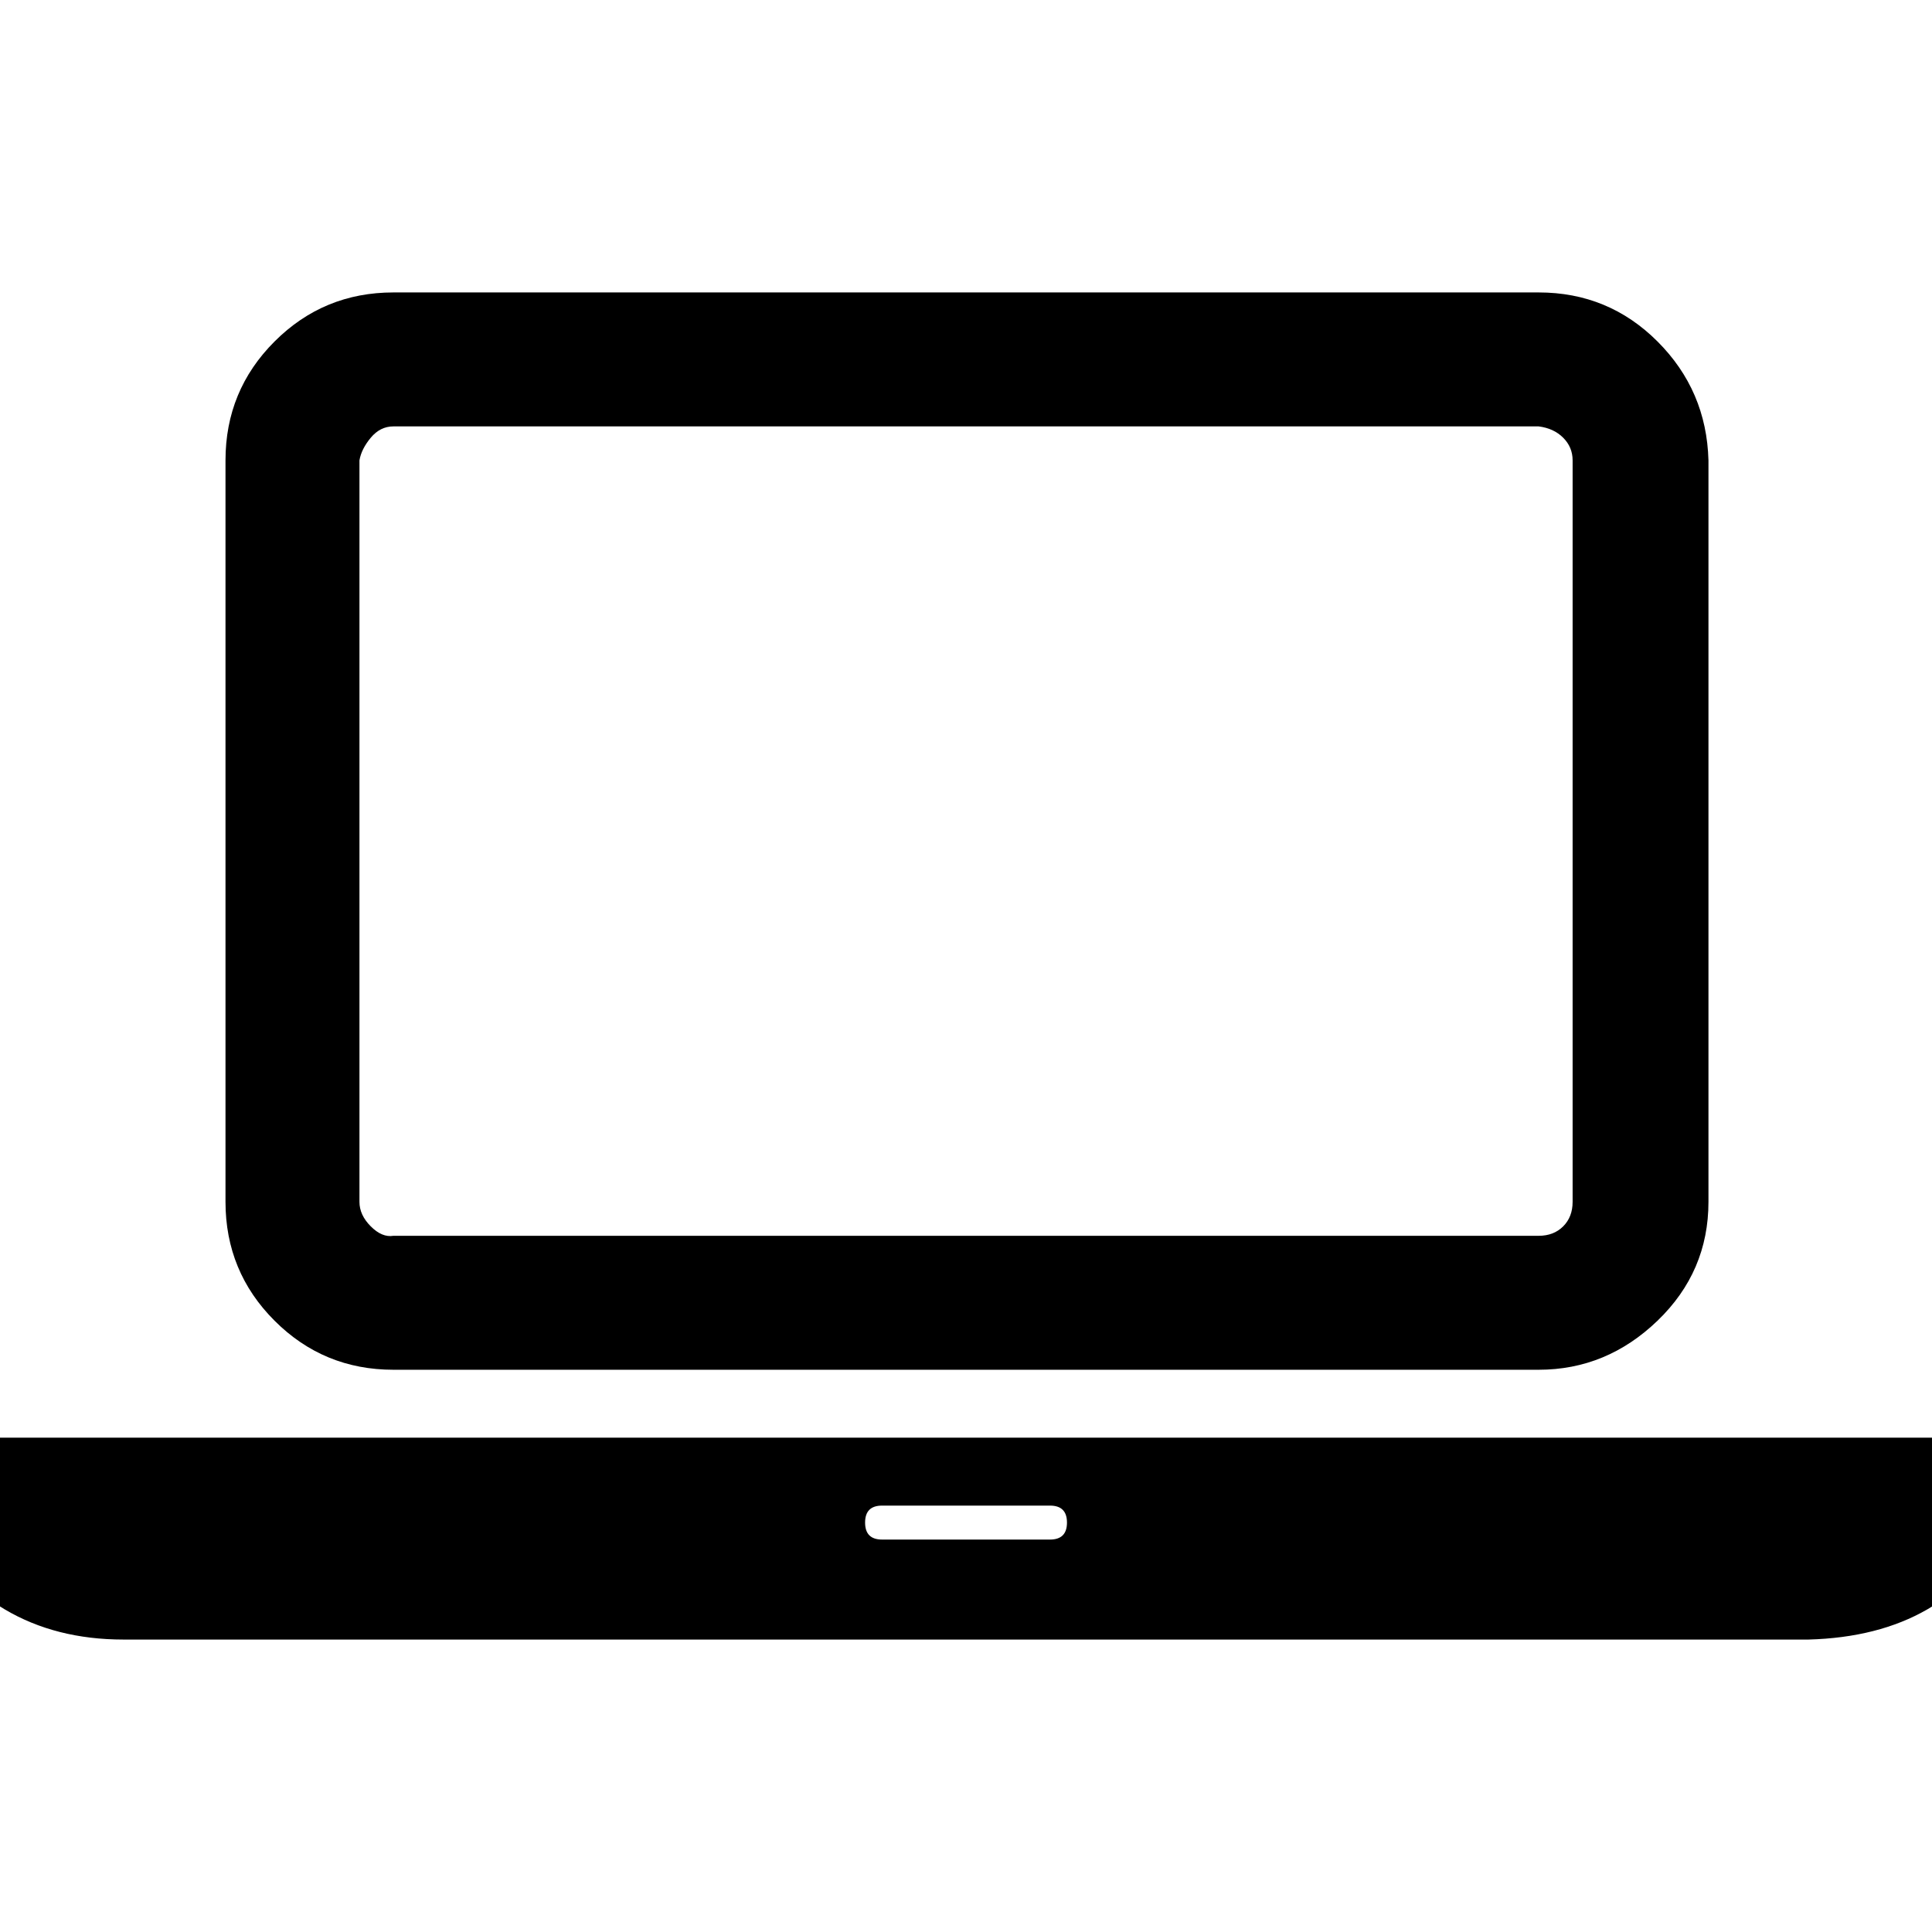 <svg xmlns="http://www.w3.org/2000/svg" width="1024" height="1024"><path d="M208.518 726q-37 0-63-26t-26-63V244q0-37 26-63t63-26h607q37 0 63 26t27 63v393q0 37-27 63t-63 26h-607zm-18-482v393q0 7 6 13t12 5h607q8 0 13-5t5-13V244q0-7-5-12t-13-6h-607q-7 0-12 6t-6 12zm768 518h89v54q0 22-26 37t-63 16h-893q-36 0-63-16t-26-37v-54h982zm-402 54q9 0 9-9t-9-9h-89q-9 0-9 9t9 9h89z" fill="currentColor"/></svg>